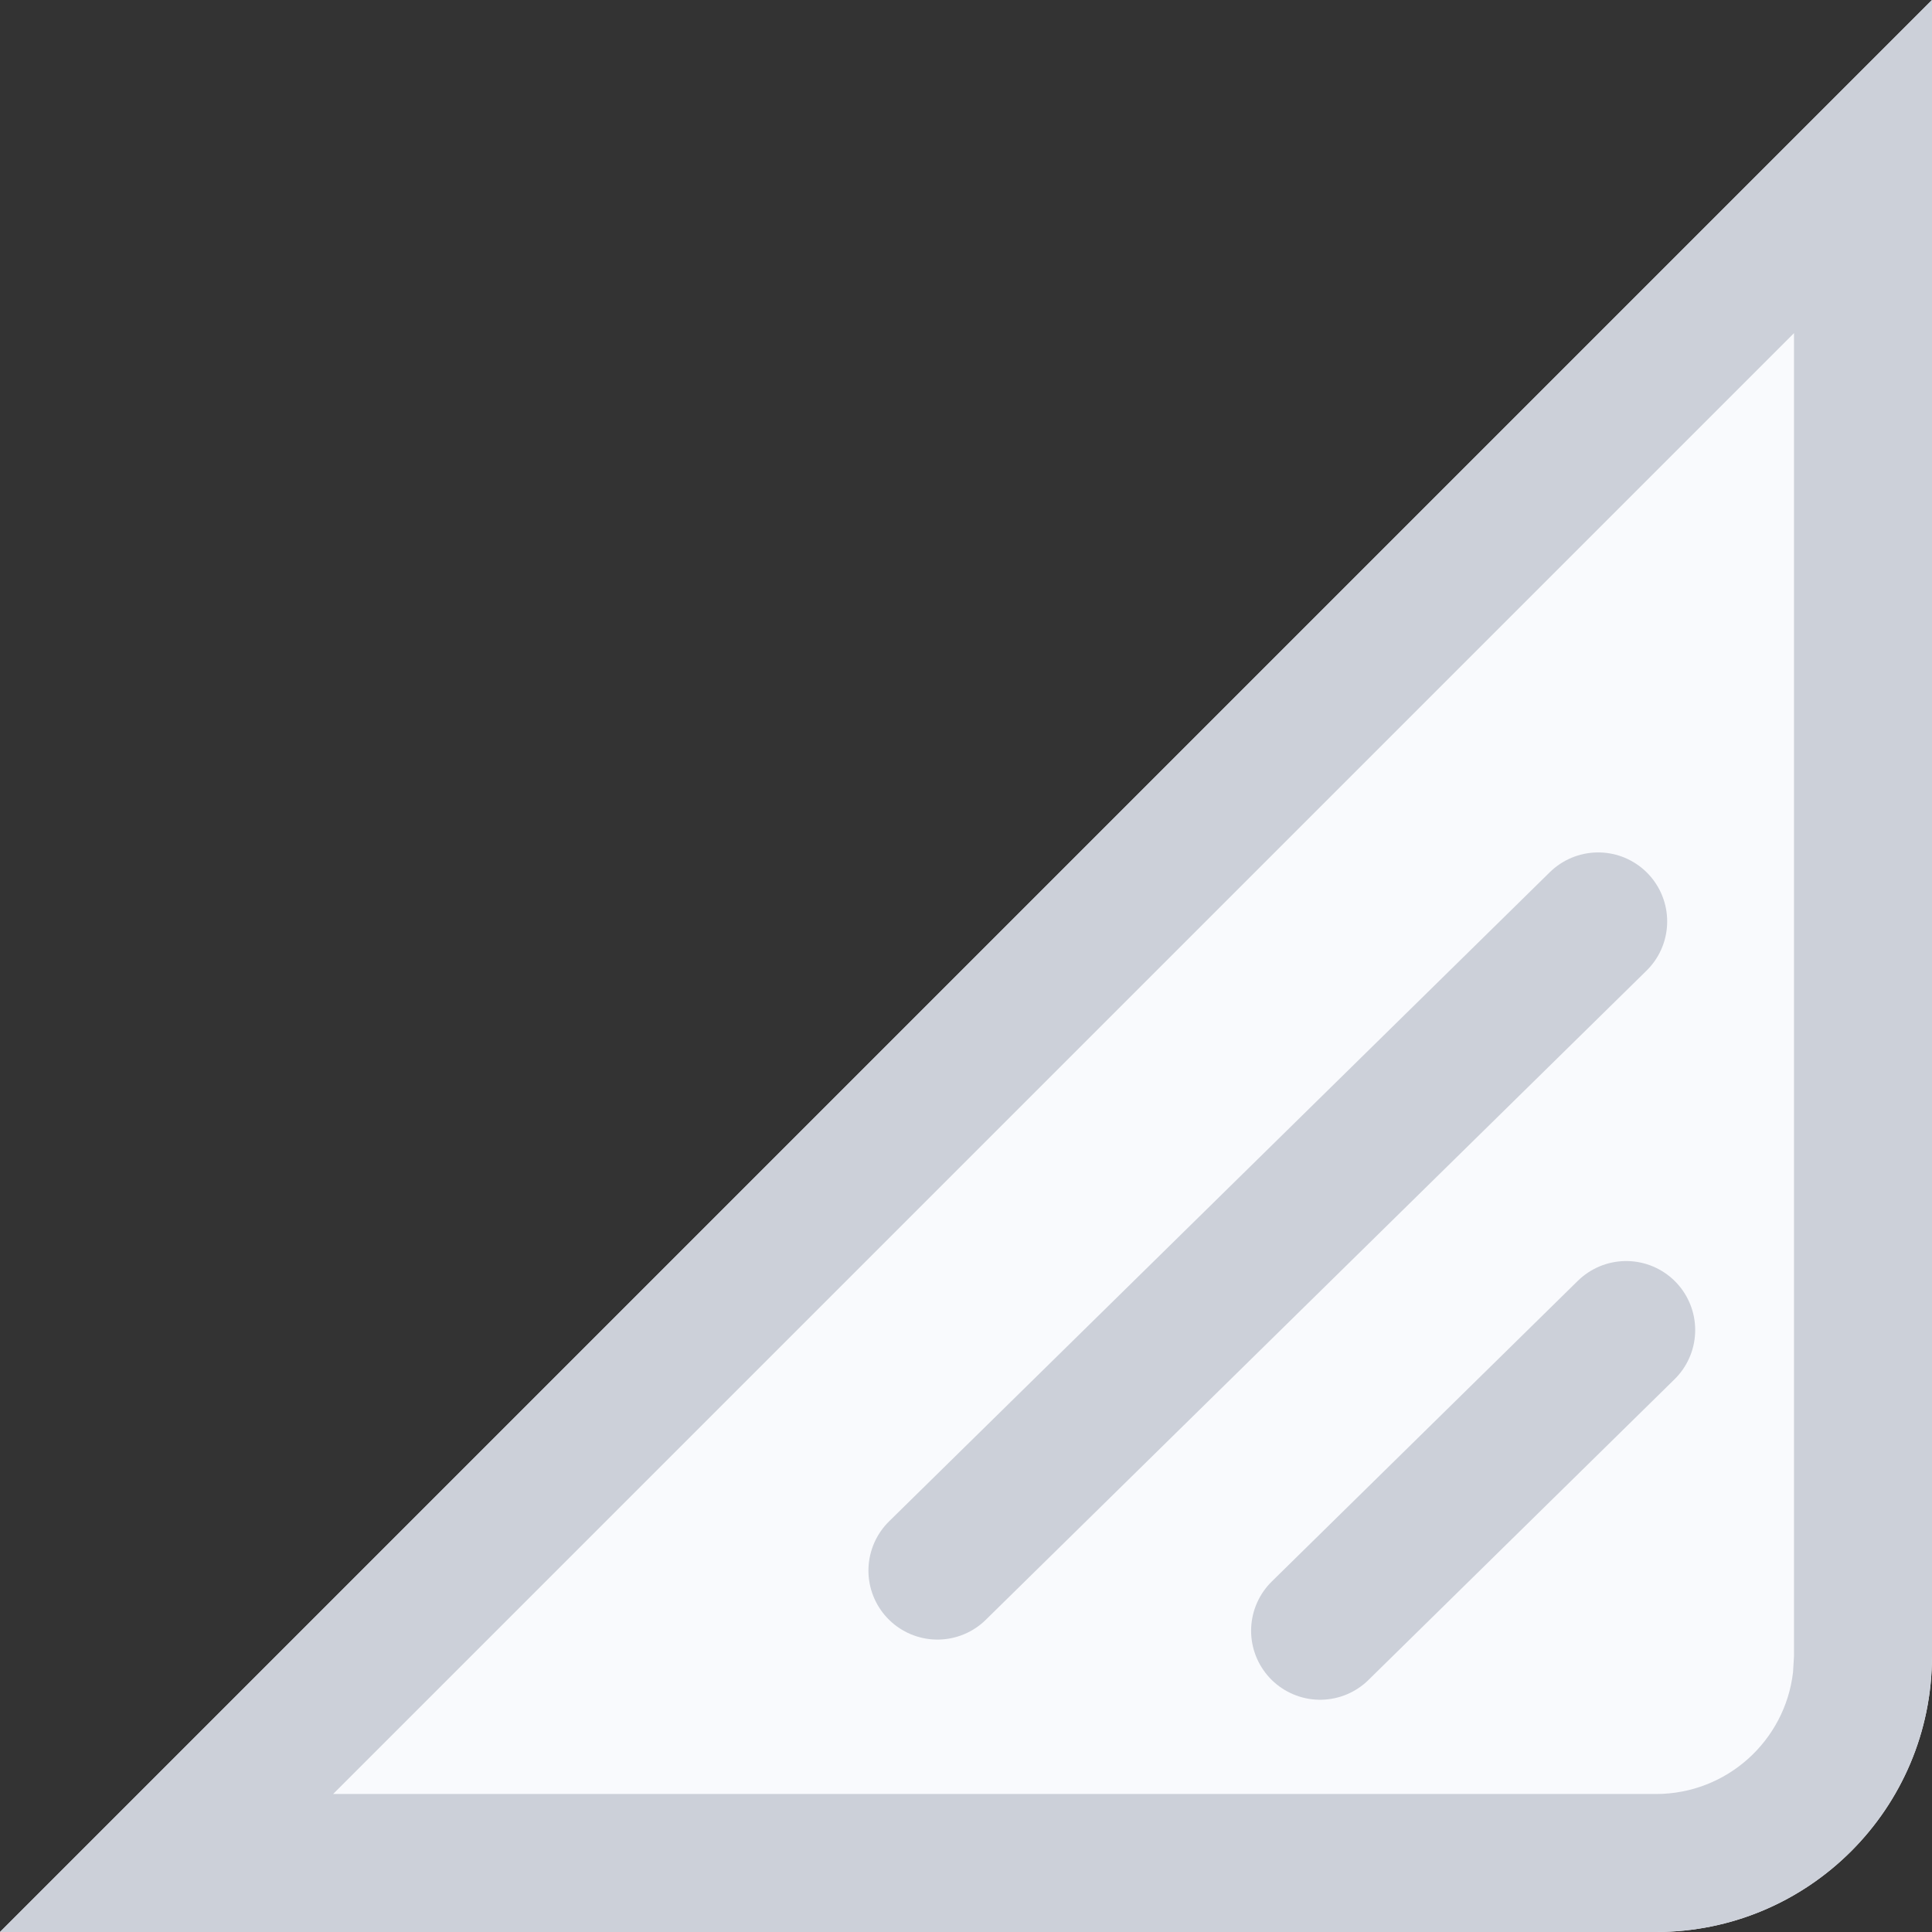 <?xml version="1.0" encoding="UTF-8"?>
<svg width="14px" height="14px" viewBox="0 0 14 14" version="1.1" xmlns="http://www.w3.org/2000/svg" xmlns:xlink="http://www.w3.org/1999/xlink">
    <rect x="0" y="0" width="14" height="14" fill="#333333" stroke="none"/>
    <g id="页面-1" stroke="none" stroke-width="1" fill="none" fill-rule="evenodd">
        <g id="工艺流程编辑器" transform="translate(-1410, -562)">
            <g id="编组-3" transform="translate(1136, 52)">
                <g id="编组-9备份-10" transform="translate(16, 312)">
                    <g id="tuozhuai_shurukuang_icon" transform="translate(258, 198)">
                        <path d="M14,0 L14,12 C14,13.105 13.105,14 12,14 L0,14 L0,14 L14,0 Z" id="矩形" fill="#F9FAFD"></path>
                        <path d="M14,0 L14,12 C14,13.105 13.105,14 12,14 L0,14 L14,0 Z M13,2.414 L2.414,13 L12,13 C12.513,13 12.936,12.614 12.993,12.117 L13,12 L13,2.414 Z" id="矩形备份-11" fill="#CCD0D9" fill-rule="nonzero"></path>
                        <line x1="11.581" y1="6.677" x2="6.793" y2="11.381" id="路径-2" stroke="#CCD0D9" stroke-linecap="round"></line>
                        <line x1="11.784" y1="9.638" x2="9.566" y2="11.817" id="路径-3" stroke="#CCD0D9" stroke-linecap="round"></line>
                    </g>
                </g>
            </g>
        </g>
    </g>
</svg>
